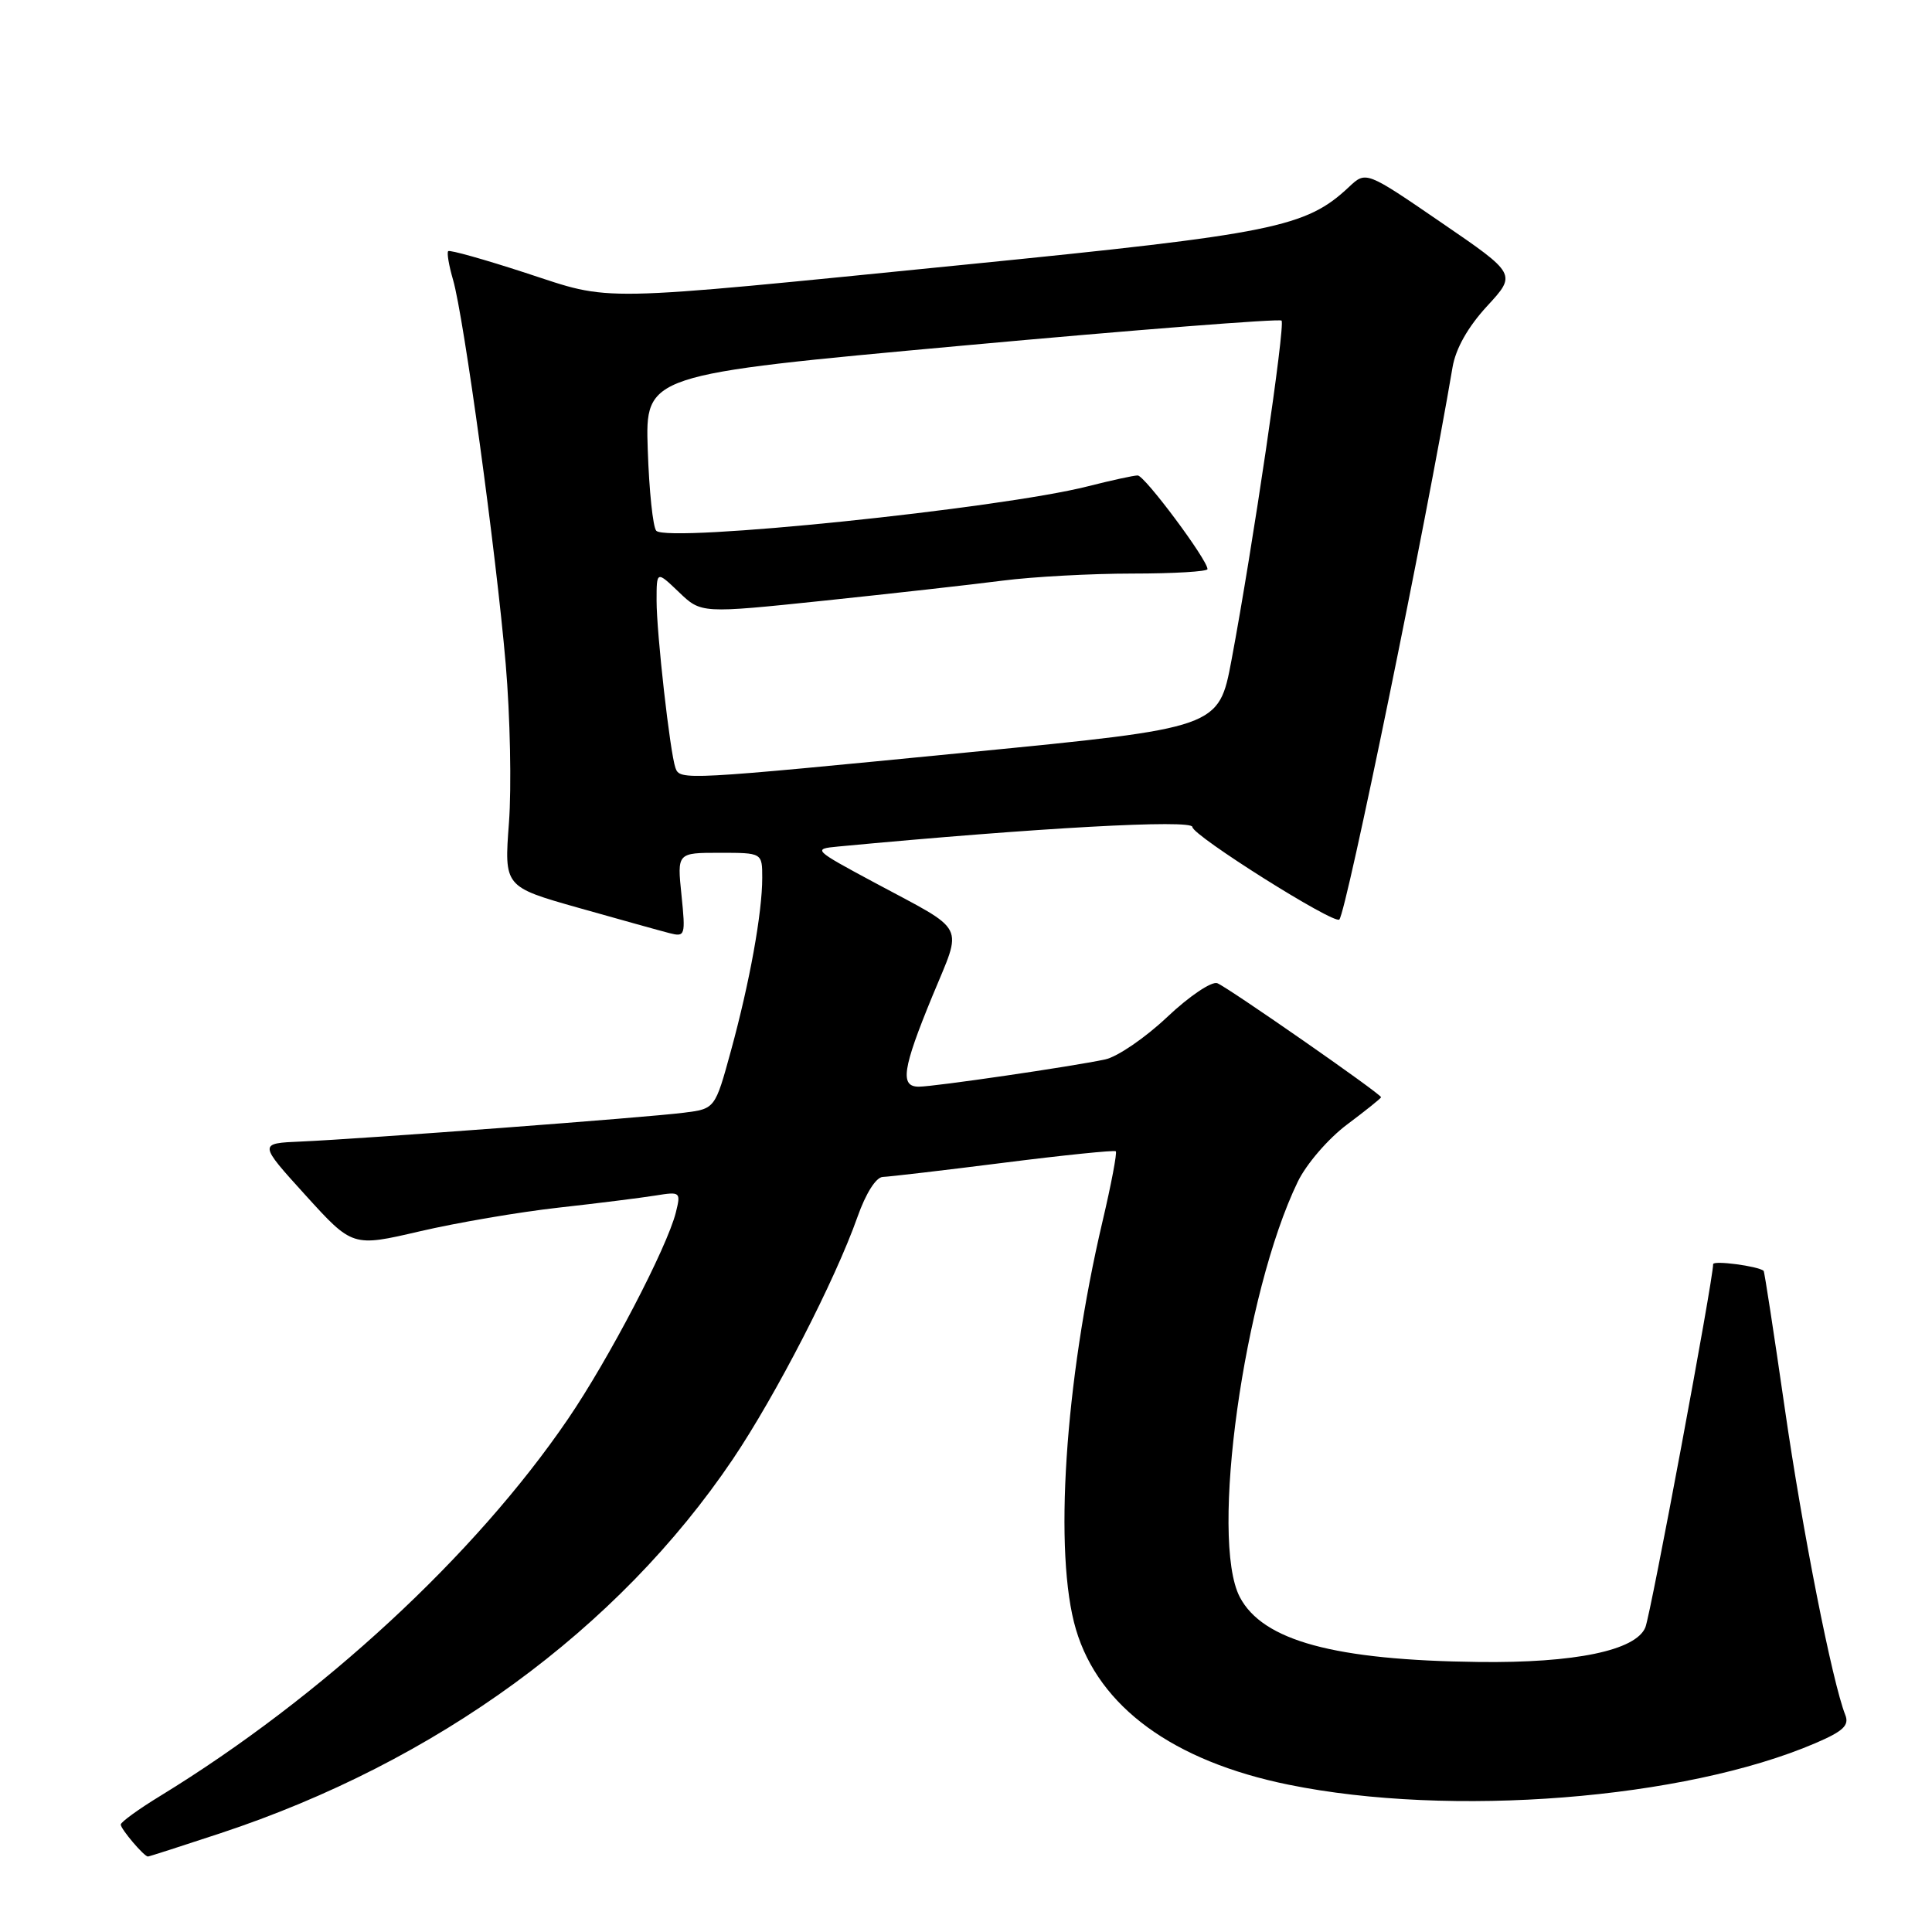 <?xml version="1.0" encoding="UTF-8" standalone="no"?>
<!DOCTYPE svg PUBLIC "-//W3C//DTD SVG 1.1//EN" "http://www.w3.org/Graphics/SVG/1.1/DTD/svg11.dtd" >
<svg xmlns="http://www.w3.org/2000/svg" xmlns:xlink="http://www.w3.org/1999/xlink" version="1.1" viewBox="0 0 256 256">
 <g >
 <path fill="currentColor"
d=" M 29.19 242.92 C 57.84 233.45 81.89 215.89 97.09 193.37 C 102.82 184.87 110.66 169.63 113.62 161.25 C 114.73 158.11 116.08 155.98 116.98 155.95 C 117.82 155.92 125.03 155.08 133.00 154.07 C 140.97 153.06 147.66 152.38 147.85 152.55 C 148.04 152.72 147.25 156.92 146.08 161.88 C 141.08 183.18 139.60 205.93 142.57 215.91 C 145.61 226.18 155.46 233.37 170.74 236.48 C 192.20 240.86 223.18 238.42 240.52 230.99 C 244.24 229.40 245.06 228.62 244.51 227.24 C 242.79 222.90 238.84 202.92 236.48 186.53 C 235.05 176.64 233.80 168.48 233.69 168.39 C 232.93 167.76 227.00 166.98 227.00 167.51 C 227.00 169.59 218.74 213.86 218.02 215.63 C 216.77 218.70 208.68 220.38 195.91 220.22 C 176.81 219.99 167.32 217.41 164.28 211.62 C 160.27 203.96 164.82 171.33 171.96 156.59 C 173.09 154.25 176.00 150.87 178.50 149.00 C 180.97 147.15 183.00 145.52 183.00 145.39 C 183.00 144.95 162.69 130.82 161.30 130.28 C 160.55 130.00 157.59 131.99 154.66 134.76 C 151.75 137.51 148.05 140.04 146.44 140.38 C 142.11 141.31 123.78 143.99 121.75 143.99 C 119.22 144.00 119.58 141.62 123.54 132.00 C 127.57 122.22 128.27 123.60 115.86 116.94 C 107.76 112.59 107.66 112.49 111.05 112.17 C 137.49 109.68 158.00 108.55 158.00 109.58 C 158.00 110.70 176.81 122.55 177.47 121.84 C 178.41 120.82 188.96 69.36 192.47 48.66 C 192.89 46.18 194.51 43.32 197.04 40.57 C 200.96 36.32 200.96 36.32 190.98 29.49 C 181.00 22.65 181.00 22.65 178.74 24.78 C 173.05 30.12 168.79 30.98 128.15 35.04 C 77.92 40.05 81.37 39.98 69.62 36.15 C 64.19 34.38 59.58 33.08 59.39 33.28 C 59.19 33.47 59.48 35.18 60.03 37.07 C 61.46 41.97 65.74 73.25 67.01 88.00 C 67.60 94.88 67.79 104.33 67.44 109.00 C 66.80 117.50 66.80 117.50 76.65 120.29 C 82.07 121.82 87.48 123.33 88.69 123.64 C 90.79 124.18 90.85 123.99 90.30 118.60 C 89.72 113.00 89.72 113.00 95.36 113.00 C 101.00 113.00 101.00 113.00 101.00 116.32 C 101.00 120.96 99.34 130.15 96.86 139.21 C 94.75 146.92 94.75 146.92 90.62 147.44 C 85.73 148.07 47.94 150.91 39.87 151.26 C 34.25 151.50 34.25 151.50 40.48 158.37 C 46.71 165.23 46.71 165.23 55.61 163.16 C 60.50 162.02 68.78 160.60 74.00 160.02 C 79.22 159.44 85.02 158.71 86.88 158.41 C 90.16 157.88 90.23 157.94 89.55 160.67 C 88.37 165.34 80.66 180.12 75.25 188.04 C 62.95 206.09 42.63 224.87 21.25 237.96 C 18.36 239.72 16.00 241.44 16.00 241.76 C 16.00 242.36 19.09 246.00 19.60 246.00 C 19.76 246.00 24.07 244.61 29.19 242.92 Z  M 89.50 101.75 C 88.78 99.73 87.00 83.90 87.00 79.59 C 87.00 75.63 87.00 75.63 89.96 78.46 C 92.91 81.29 92.91 81.29 109.21 79.59 C 118.17 78.65 128.80 77.46 132.82 76.94 C 136.85 76.42 144.61 76.00 150.07 76.00 C 155.53 76.00 160.00 75.73 160.00 75.41 C 160.00 74.18 151.67 63.00 150.75 63.00 C 150.22 63.00 147.25 63.65 144.14 64.44 C 132.54 67.39 88.51 71.93 86.96 70.33 C 86.52 69.87 86.01 65.03 85.83 59.57 C 85.50 49.64 85.50 49.64 127.41 45.81 C 150.46 43.70 169.54 42.21 169.81 42.48 C 170.34 43.01 165.98 72.57 163.18 87.47 C 161.49 96.44 161.49 96.44 128.49 99.67 C 90.55 103.39 90.09 103.42 89.50 101.75 Z "/>
</g>
</svg>